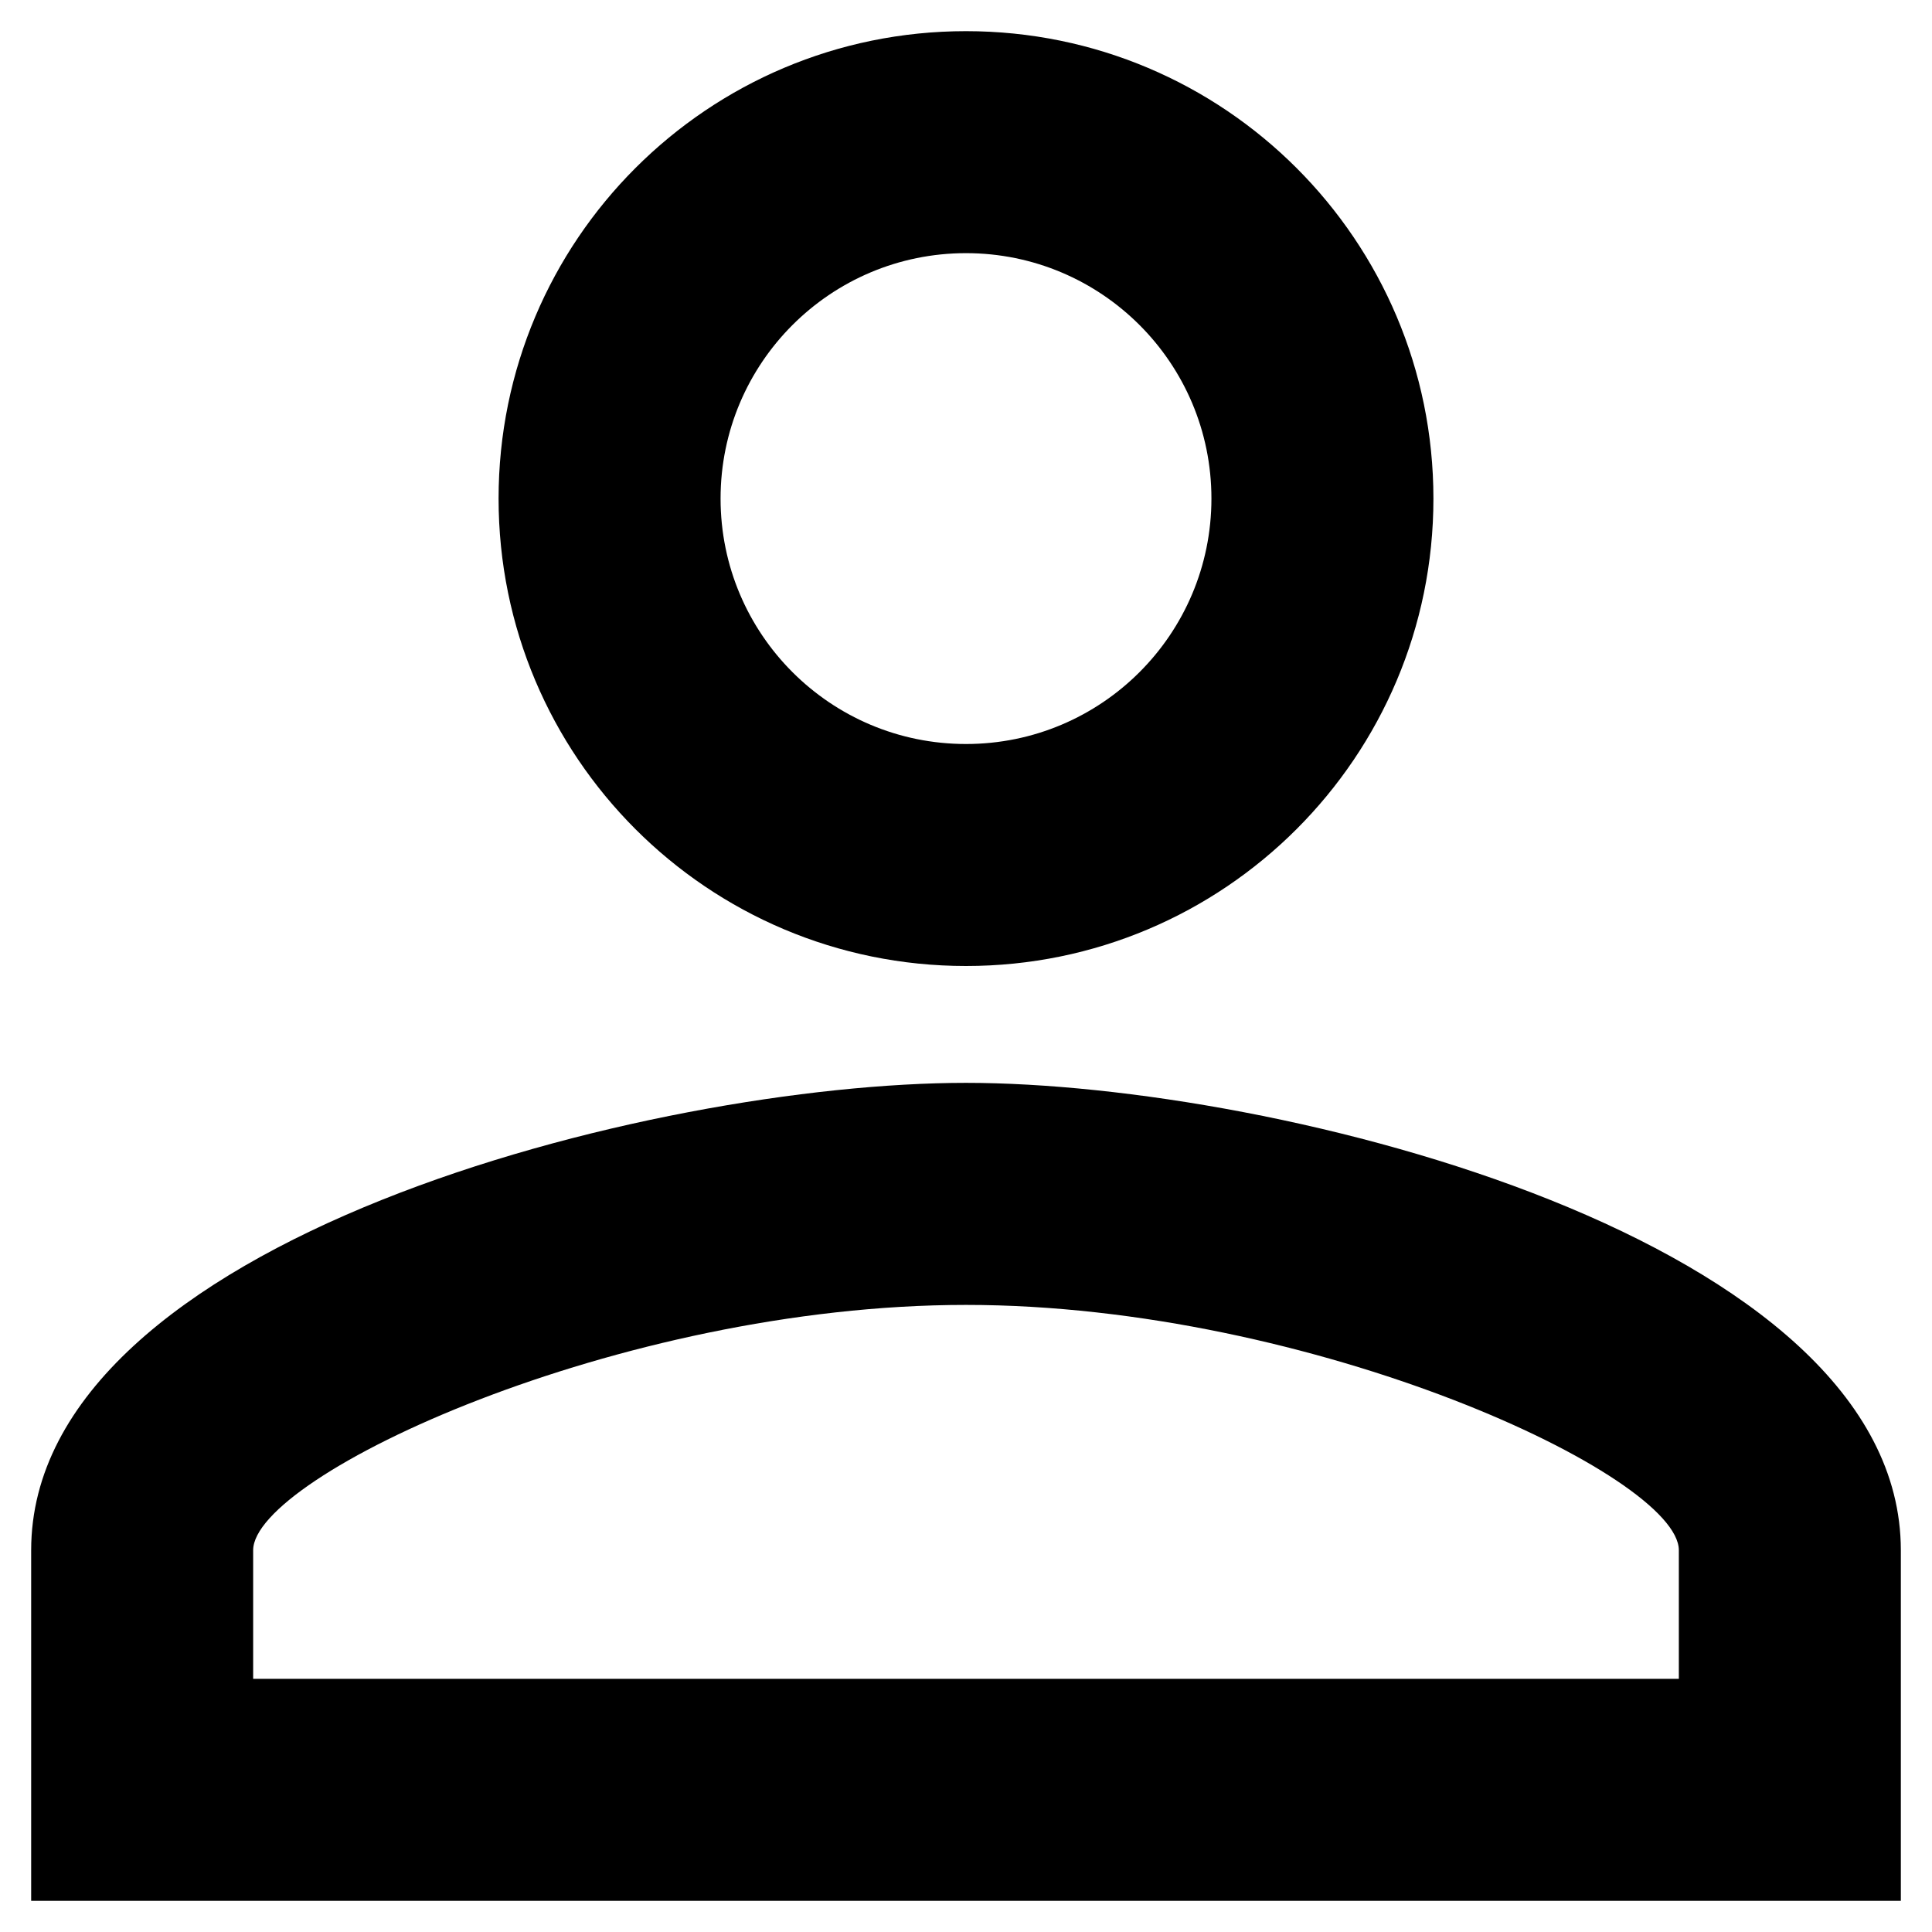 <svg width="31" height="31" viewBox="0 0 31 31" fill="none" xmlns="http://www.w3.org/2000/svg">
<path d="M15.5 4.062C17.675 4.062 19.438 5.825 19.438 8C19.438 10.175 17.675 11.938 15.5 11.938C13.325 11.938 11.562 10.175 11.562 8C11.562 5.825 13.325 4.062 15.5 4.062ZM15.5 20.938C21.069 20.938 26.938 23.675 26.938 24.875V26.938H4.062V24.875C4.062 23.675 9.931 20.938 15.5 20.938ZM15.5 0.5C11.356 0.5 8 3.856 8 8C8 12.144 11.356 15.5 15.5 15.5C19.644 15.5 23 12.144 23 8C23 3.856 19.644 0.5 15.5 0.5ZM15.5 17.375C10.494 17.375 0.5 19.887 0.5 24.875V30.5H30.5V24.875C30.5 19.887 20.506 17.375 15.5 17.375Z" fill="black"/>
</svg>
